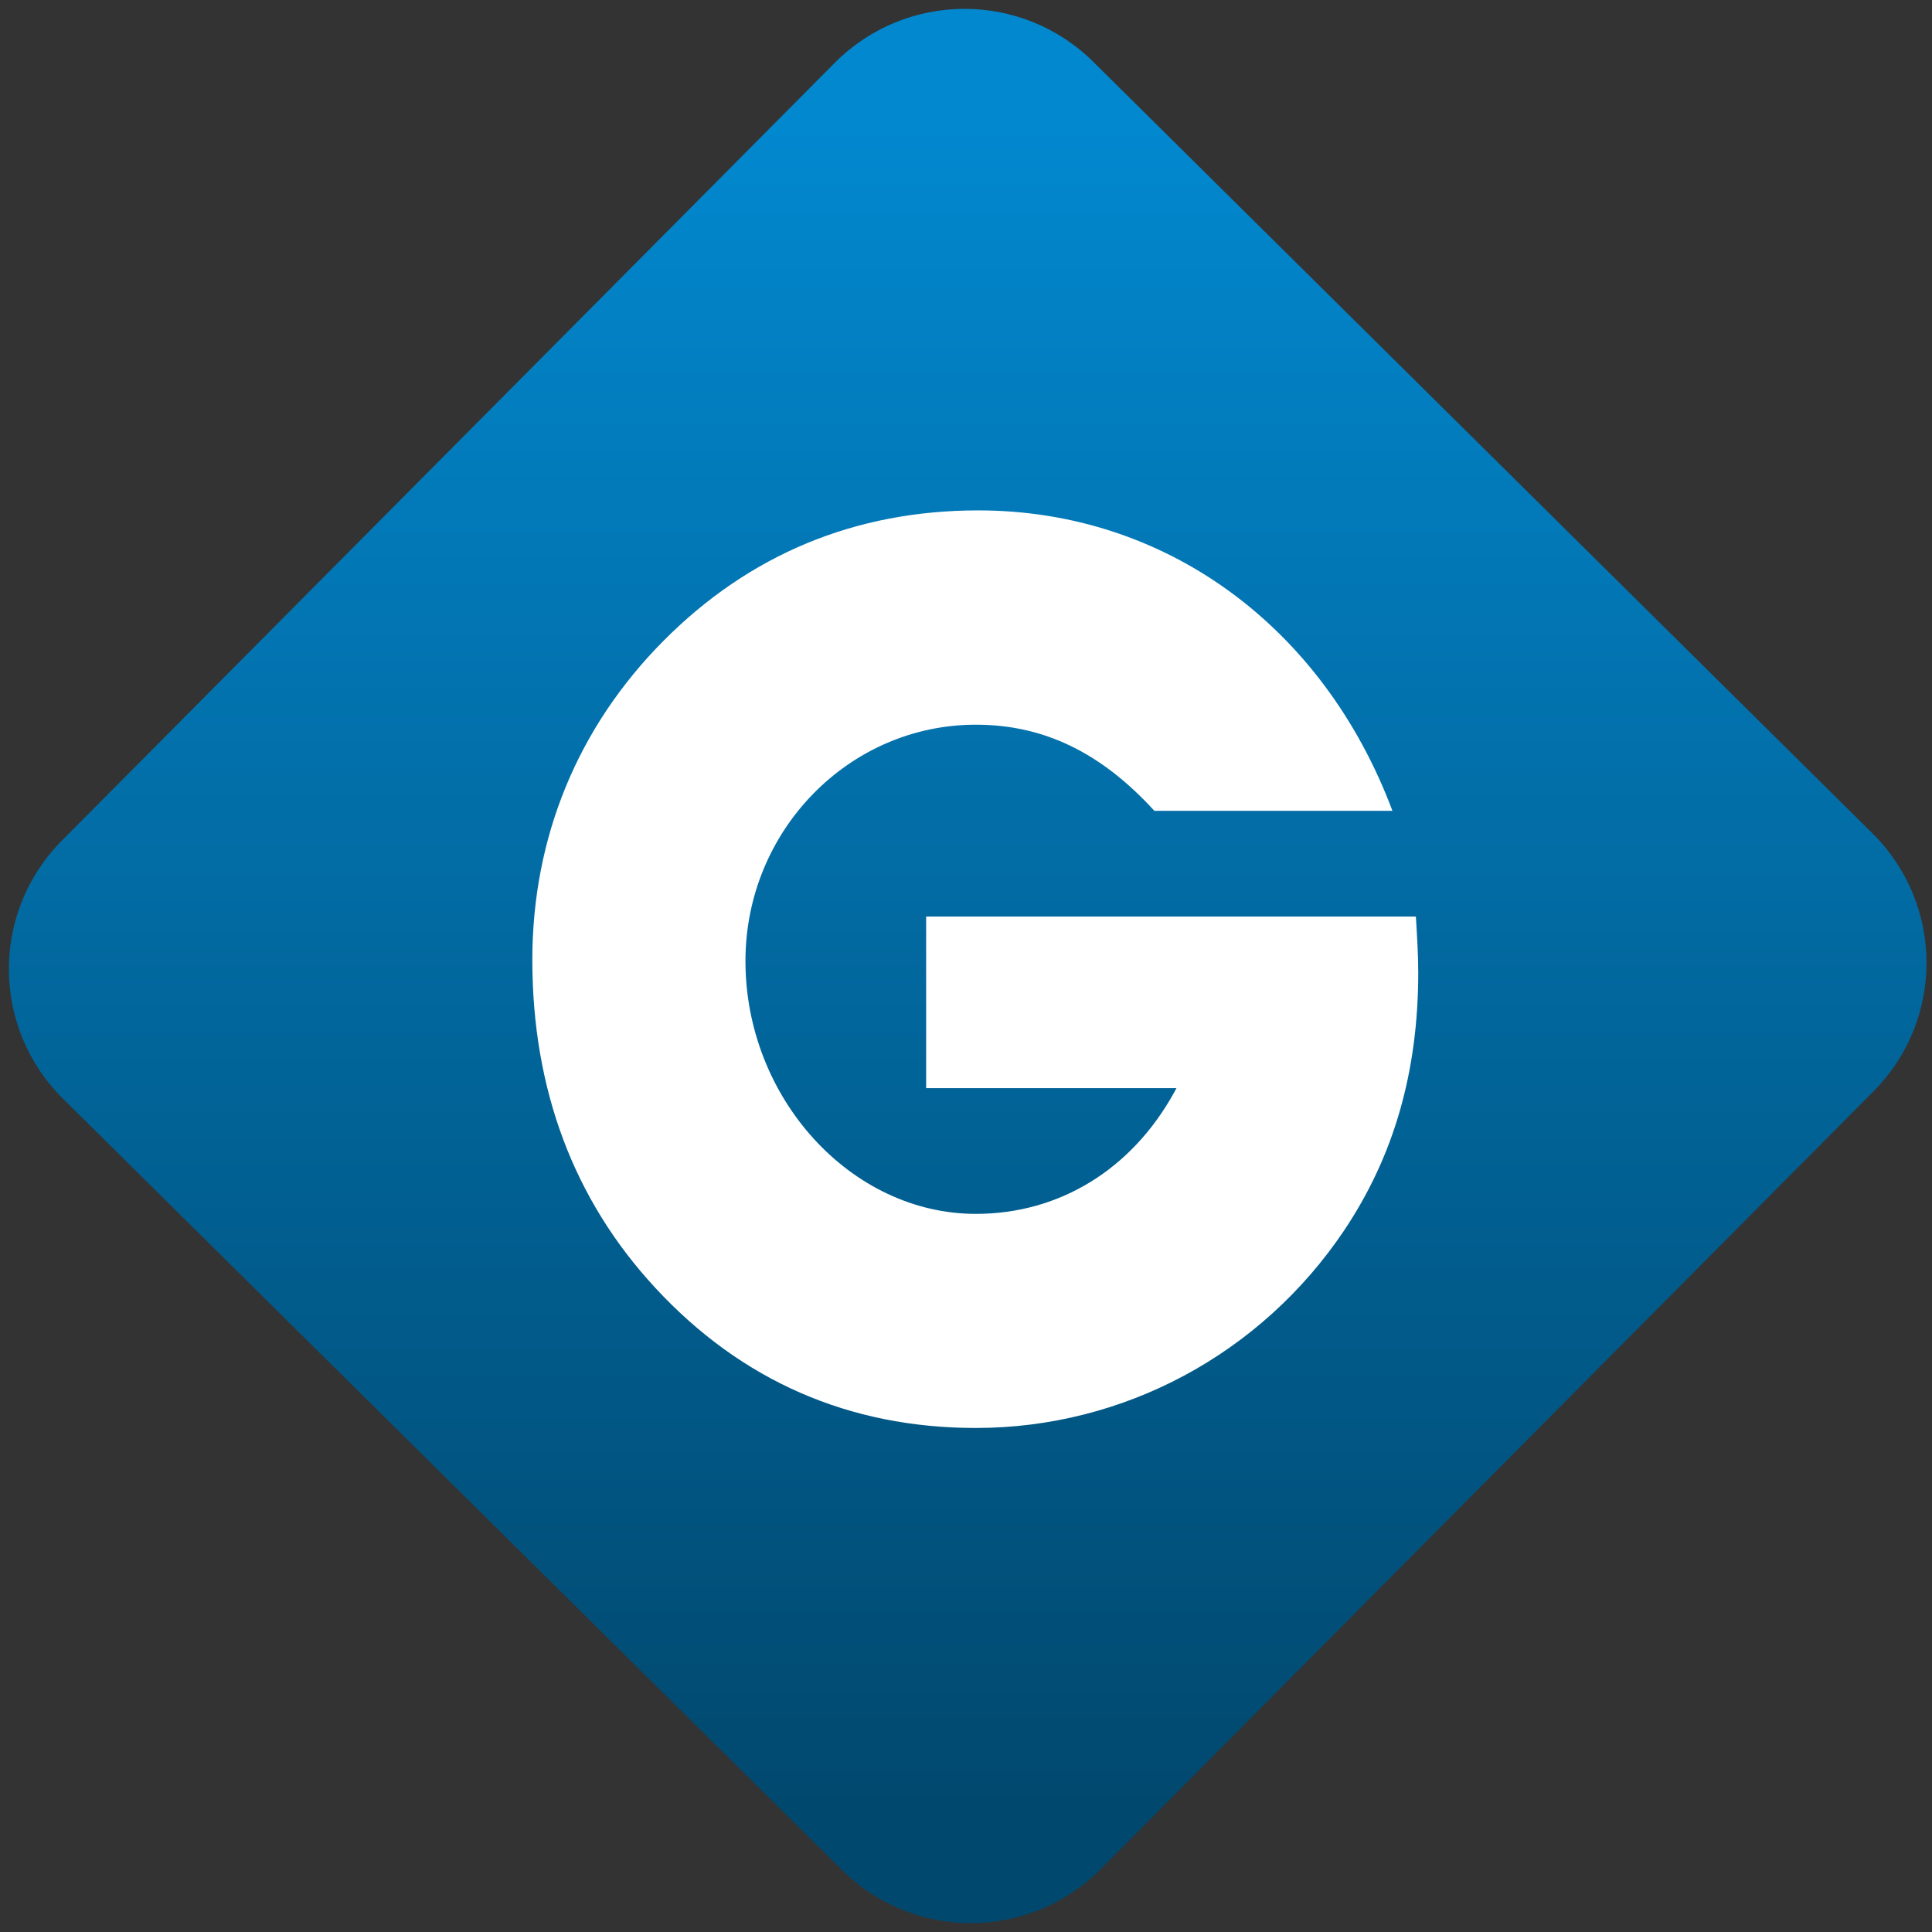 <svg width="64" height="64" viewBox="0 0 64 64" version="1.1"><rect x="0" y="0" width="64" height="64" fill="#333333" stroke="none"/><defs><linearGradient id="linear-pattern-0" gradientUnits="userSpaceOnUse" x1="0" y1="0" x2="0" y2="1" gradientTransform="matrix(60, 0, 0, 56, 0, 4)"><stop offset="0" stop-color="#0288cf" stop-opacity="1"/><stop offset="1" stop-color="#01486e" stop-opacity="1"/></linearGradient></defs><path fill="url(#linear-pattern-0)" fill-opacity="1" d="M 36.219 2.051 L 62.027 27.605 C 64.402 29.957 64.418 33.785 62.059 36.156 L 36.461 61.918 C 34.105 64.289 30.27 64.305 27.895 61.949 L 2.086 36.395 C -0.289 34.043 -0.305 30.215 2.051 27.844 L 27.652 2.082 C 30.008 -0.289 33.844 -0.305 36.219 2.051 Z M 36.219 2.051 " /><g transform="matrix(1.008,0,0,1.003,16.221,16.077)"><path fill-rule="nonzero" fill="rgb(100%, 100%, 100%)" fill-opacity="1" d="M 15.977 31.133 C 11.812 31.133 8.266 29.574 5.438 26.5 C 2.758 23.59 1.402 19.945 1.402 15.672 C 1.402 11.633 2.891 7.992 5.711 5.137 C 8.535 2.281 12.016 0.828 16.059 0.828 C 22.176 0.828 27.379 4.625 29.668 10.75 L 21.844 10.75 C 20.086 8.816 18.199 7.906 15.977 7.906 C 11.805 7.906 8.406 11.406 8.406 15.711 C 8.406 20.238 11.875 24.062 15.977 24.062 C 18.715 24.062 21.09 22.602 22.492 20.055 L 22.57 19.91 L 14.344 19.91 L 14.344 14.242 L 30.438 14.242 C 30.477 14.883 30.516 15.508 30.516 16.086 C 30.516 19.363 29.719 22.152 28.078 24.613 C 25.348 28.695 20.828 31.133 15.977 31.133 "/></g></svg>
